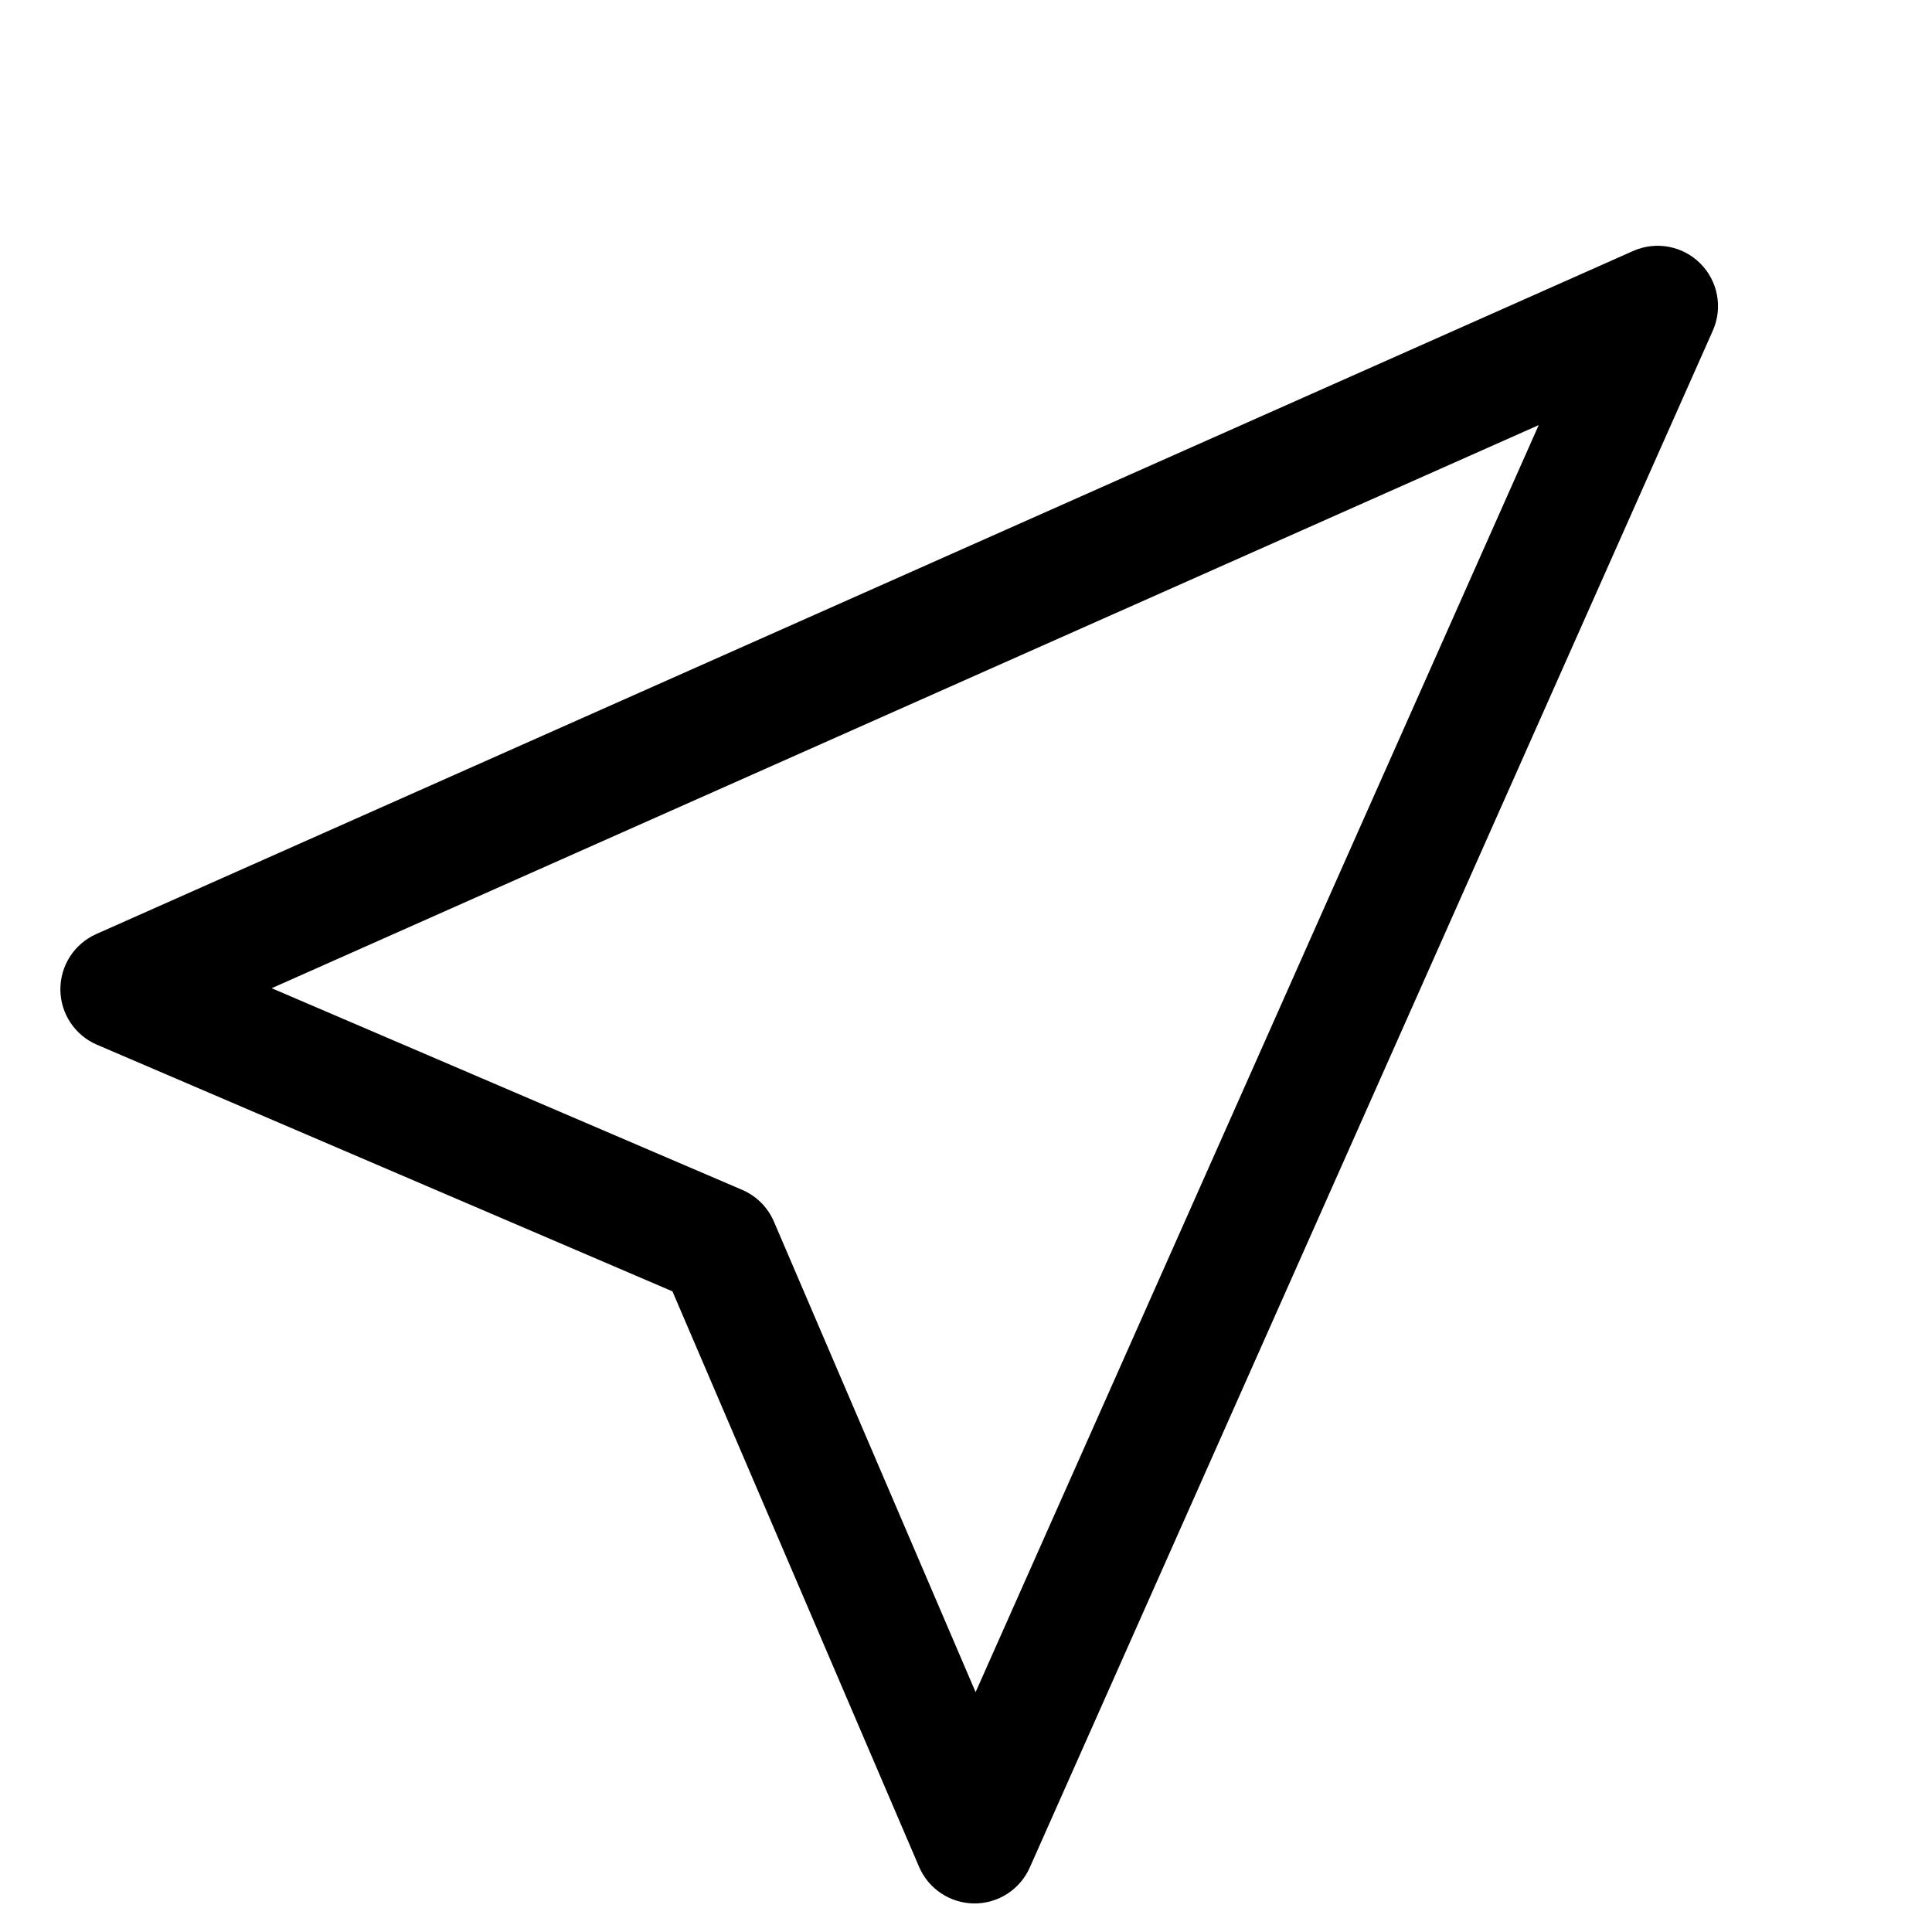 <svg width="64" height="64" viewBox="0 0 64 64" fill="none" xmlns="http://www.w3.org/2000/svg">
<path d="M56.326 8.728C56.911 9.313 57.075 10.198 56.739 10.954L34.112 61.866C33.789 62.593 33.066 63.059 32.271 63.054C31.476 63.048 30.759 62.573 30.446 61.842L22.276 42.778L3.212 34.608C2.481 34.295 2.005 33.578 2 32.783C1.995 31.988 2.461 31.265 3.188 30.942L54.099 8.314C54.856 7.978 55.741 8.143 56.326 8.728ZM8.999 32.736L24.587 39.416C25.059 39.619 25.435 39.995 25.637 40.467L32.318 56.054L50.972 14.082L8.999 32.736Z" fill="black"/>
</svg>
